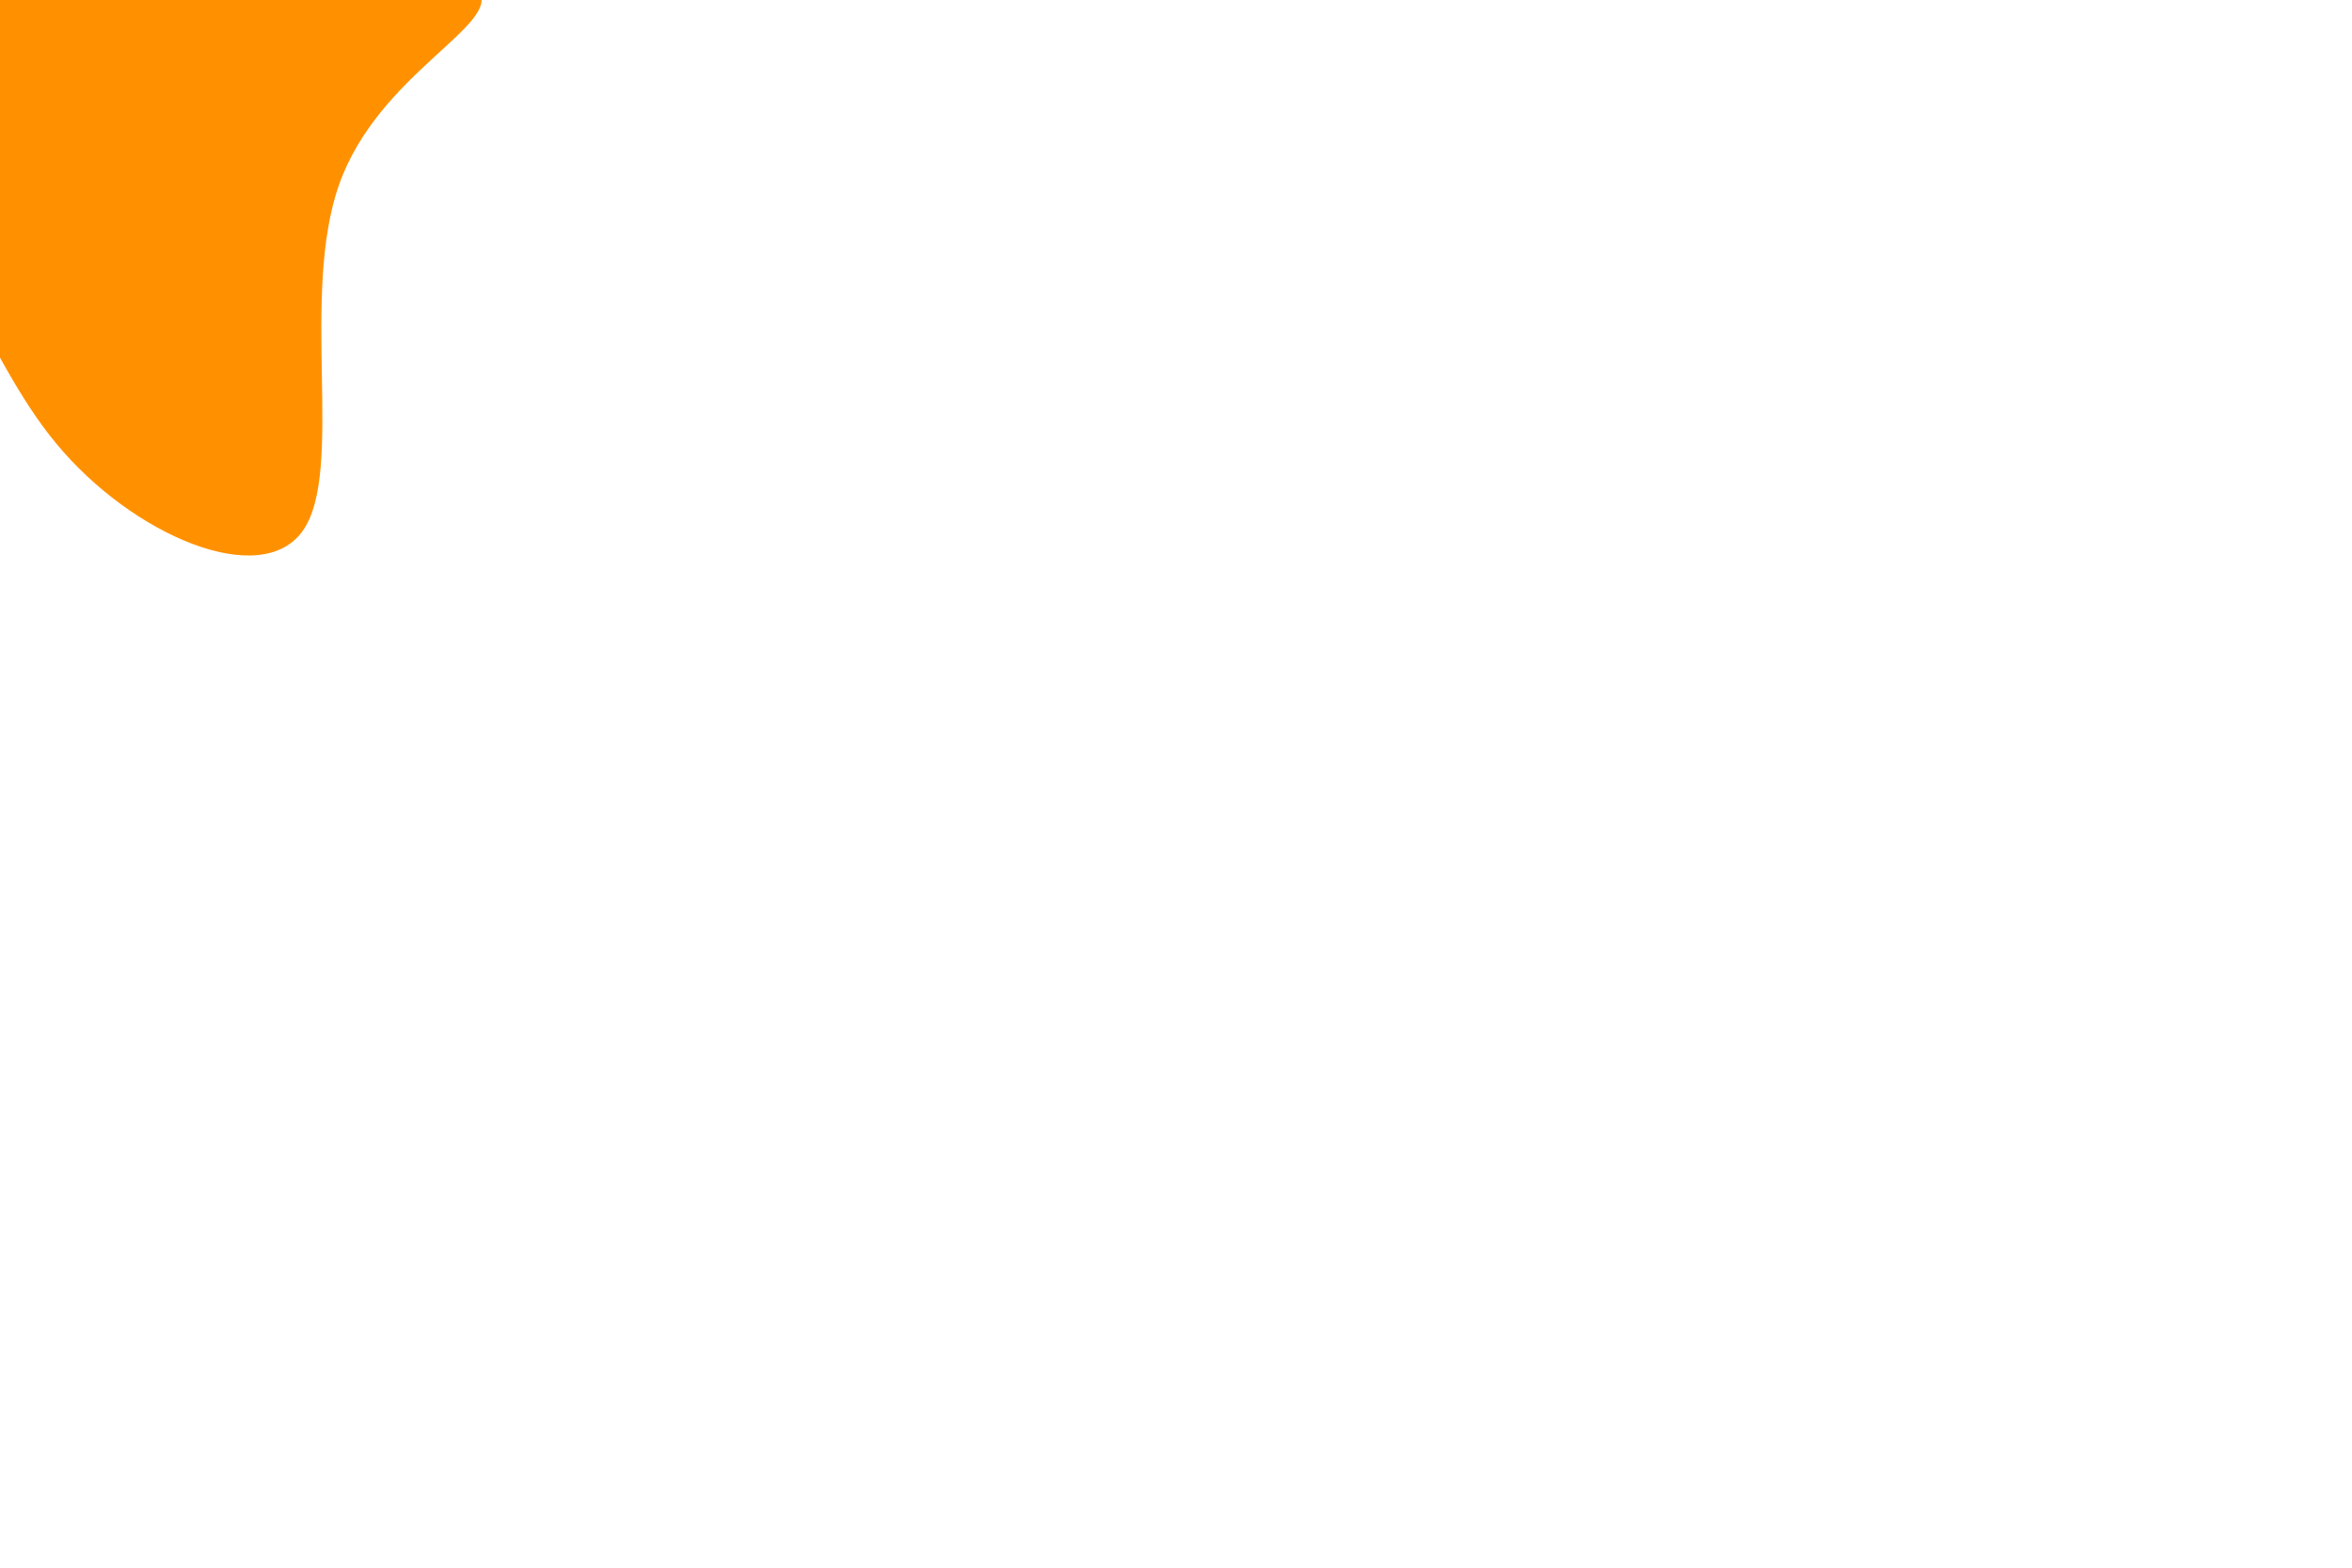 <svg id="visual" viewBox="0 0 900 600" width="900" height="600" xmlns="http://www.w3.org/2000/svg" xmlns:xlink="http://www.w3.org/1999/xlink" version="1.1"><g transform="translate(1.227 -9.246)"><path d="M40.2 -68.3C46.7 -65.8 42.8 -44.2 74.2 -29.6C105.6 -15 172.3 -7.5 181.8 5.5C191.4 18.5 143.8 37 128.6 79.7C113.4 122.4 130.7 189.4 114.7 212.3C98.7 235.2 49.3 214.1 20.3 179C-8.8 144 -17.7 94.9 -56.5 85.2C-95.3 75.4 -164.1 105 -170.4 97.3C-176.6 89.7 -120.3 44.8 -117.9 1.4C-115.4 -42 -166.8 -84 -181.2 -127.3C-195.5 -170.6 -172.7 -215.2 -136.4 -200.5C-100 -185.7 -50 -111.6 -16.6 -82.9C16.8 -54.2 33.7 -70.8 40.2 -68.3" fill="#ff9100"></path></g></svg>